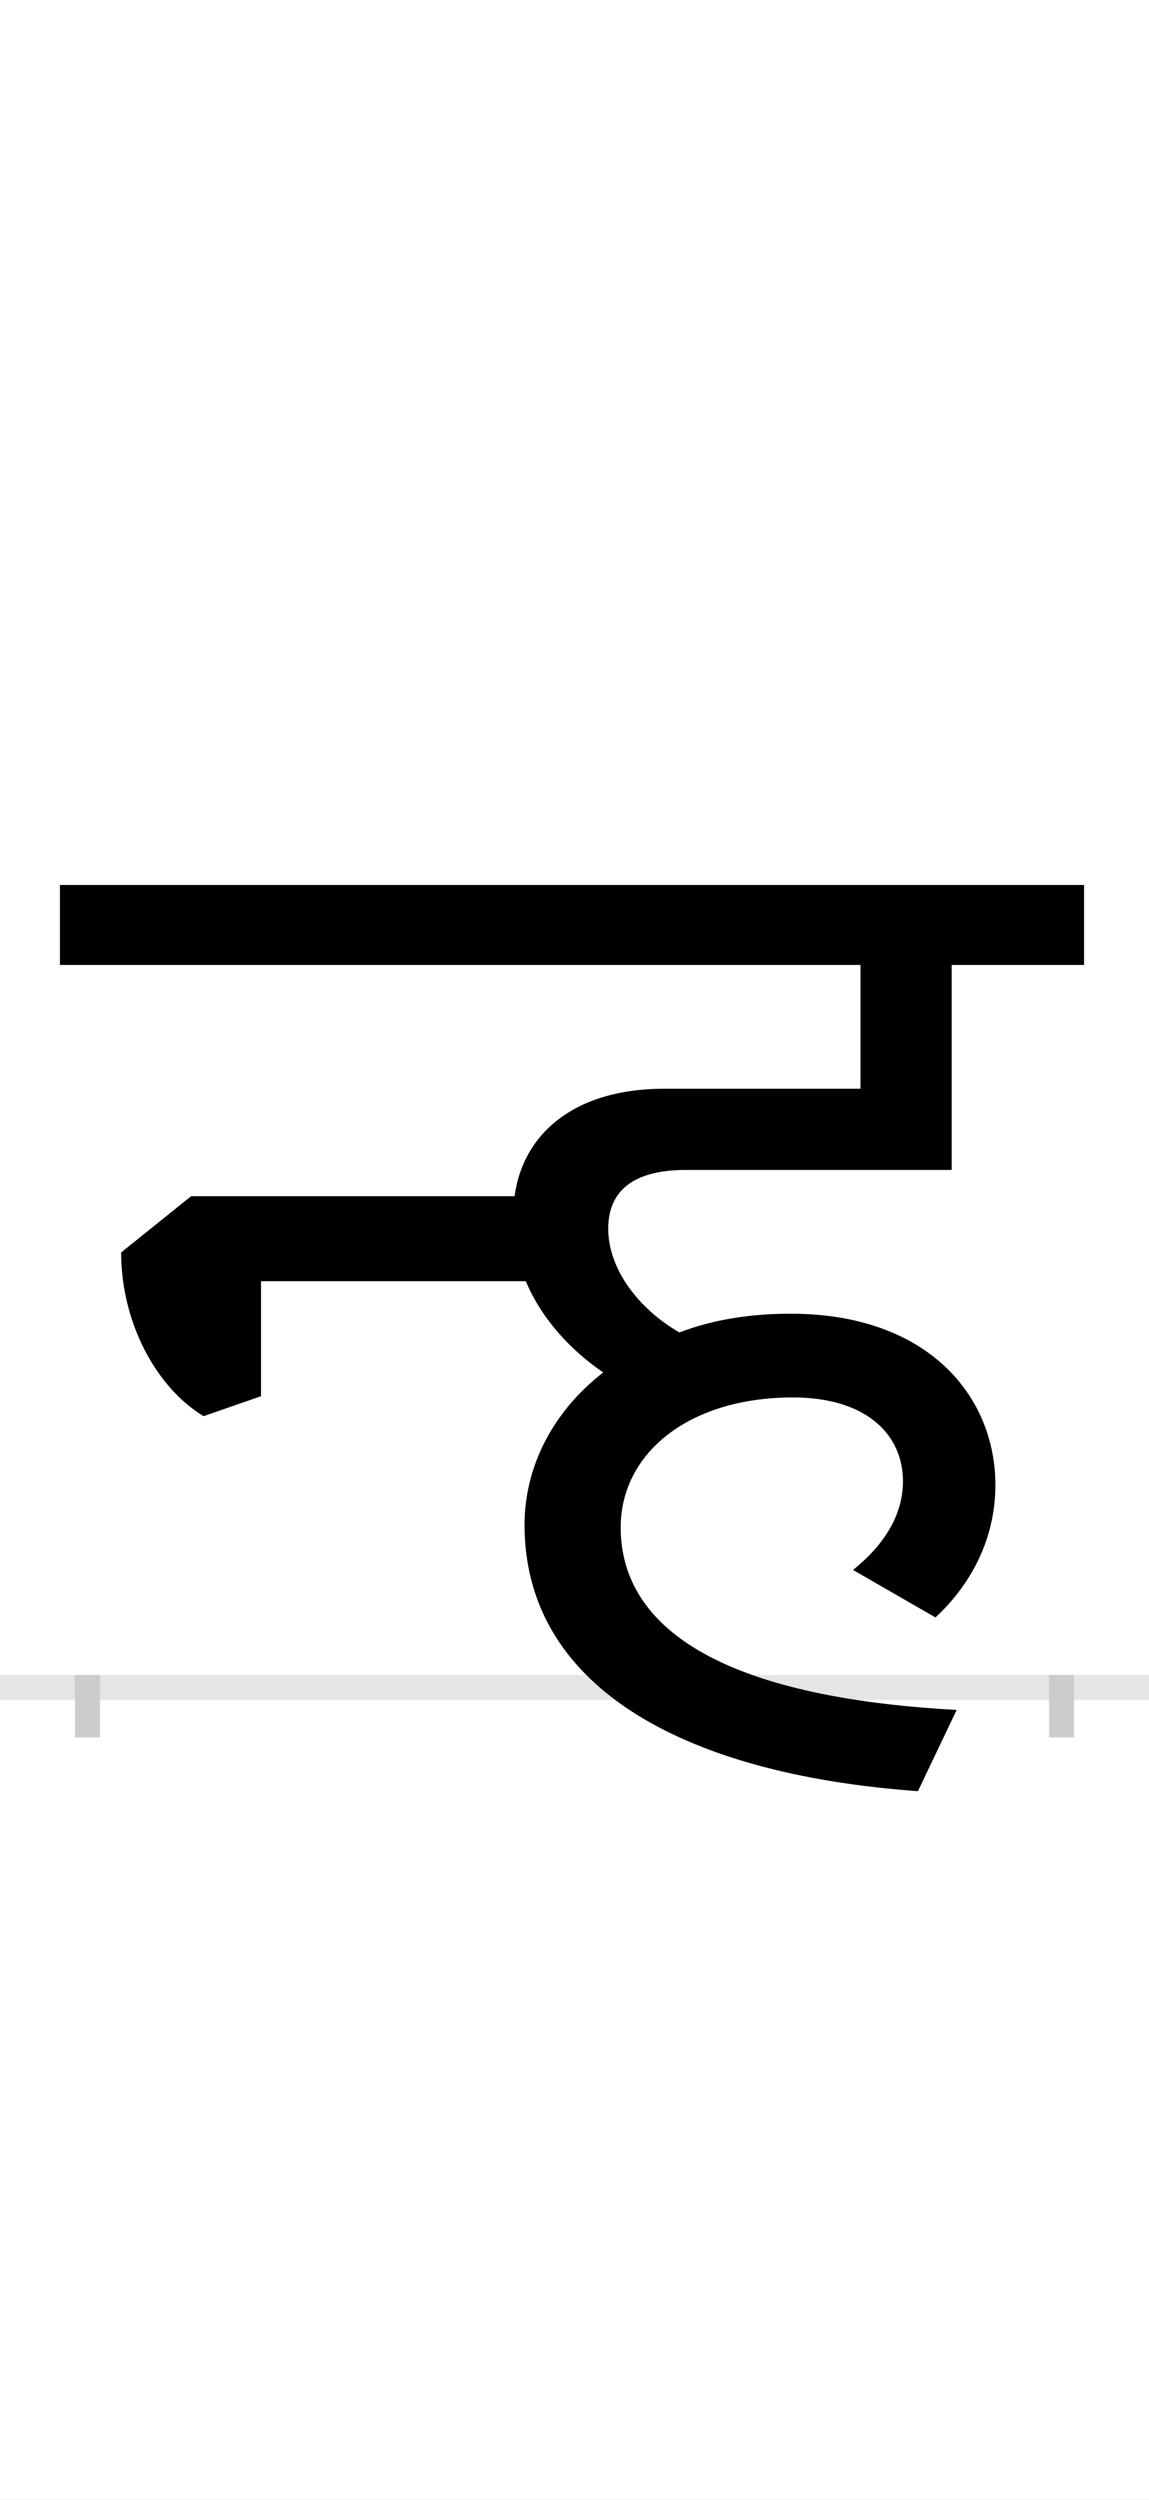 <?xml version="1.0" encoding="UTF-8"?>
<svg height="200.0" version="1.1" width="92.0" xmlns="http://www.w3.org/2000/svg" xmlns:xlink="http://www.w3.org/1999/xlink">
 <rect width="100%" height="100%" fill="#808080" stroke="none"/>
 <path d="M0,0 l92,0 l0,200 l-92,0 Z M0,0" fill="rgb(255,255,255)" transform="matrix(1,0,0,-1,0.0,200.0)"/>
 <path d="M0,0 l92,0" fill="none" stroke="rgb(229,229,229)" stroke-width="2" transform="matrix(1,0,0,-1,0.0,135.0)"/>
 <path d="M0,1 l0,-5" fill="none" stroke="rgb(204,204,204)" stroke-width="2" transform="matrix(1,0,0,-1,7.0,135.0)"/>
 <path d="M0,1 l0,-5" fill="none" stroke="rgb(204,204,204)" stroke-width="2" transform="matrix(1,0,0,-1,85.0,135.0)"/>
 <path d="M679,56 c25,23,48,59,48,106 c0,71,-54,137,-164,137 c-33,0,-63,-5,-89,-15 c-33,19,-57,51,-57,83 c0,26,15,47,62,47 l213,0 l0,164 l106,0 l0,64 l-820,0 l0,-64 l641,0 l0,-99 l-157,0 c-71,0,-113,-35,-120,-86 l-259,0 l-56,-45 c0,-56,28,-108,66,-131 l46,16 l0,92 l212,0 c13,-31,37,-56,62,-73 c-40,-31,-63,-75,-63,-122 c0,-126,121,-199,315,-213 l31,65 c-202,11,-269,73,-269,146 c0,59,54,104,138,104 c59,0,88,-30,88,-67 c0,-27,-15,-51,-40,-71 Z M679,56" fill="rgb(0,0,0)" transform="matrix(0.1,0.0,0.0,-0.1,7.0,135.0)"/>
</svg>